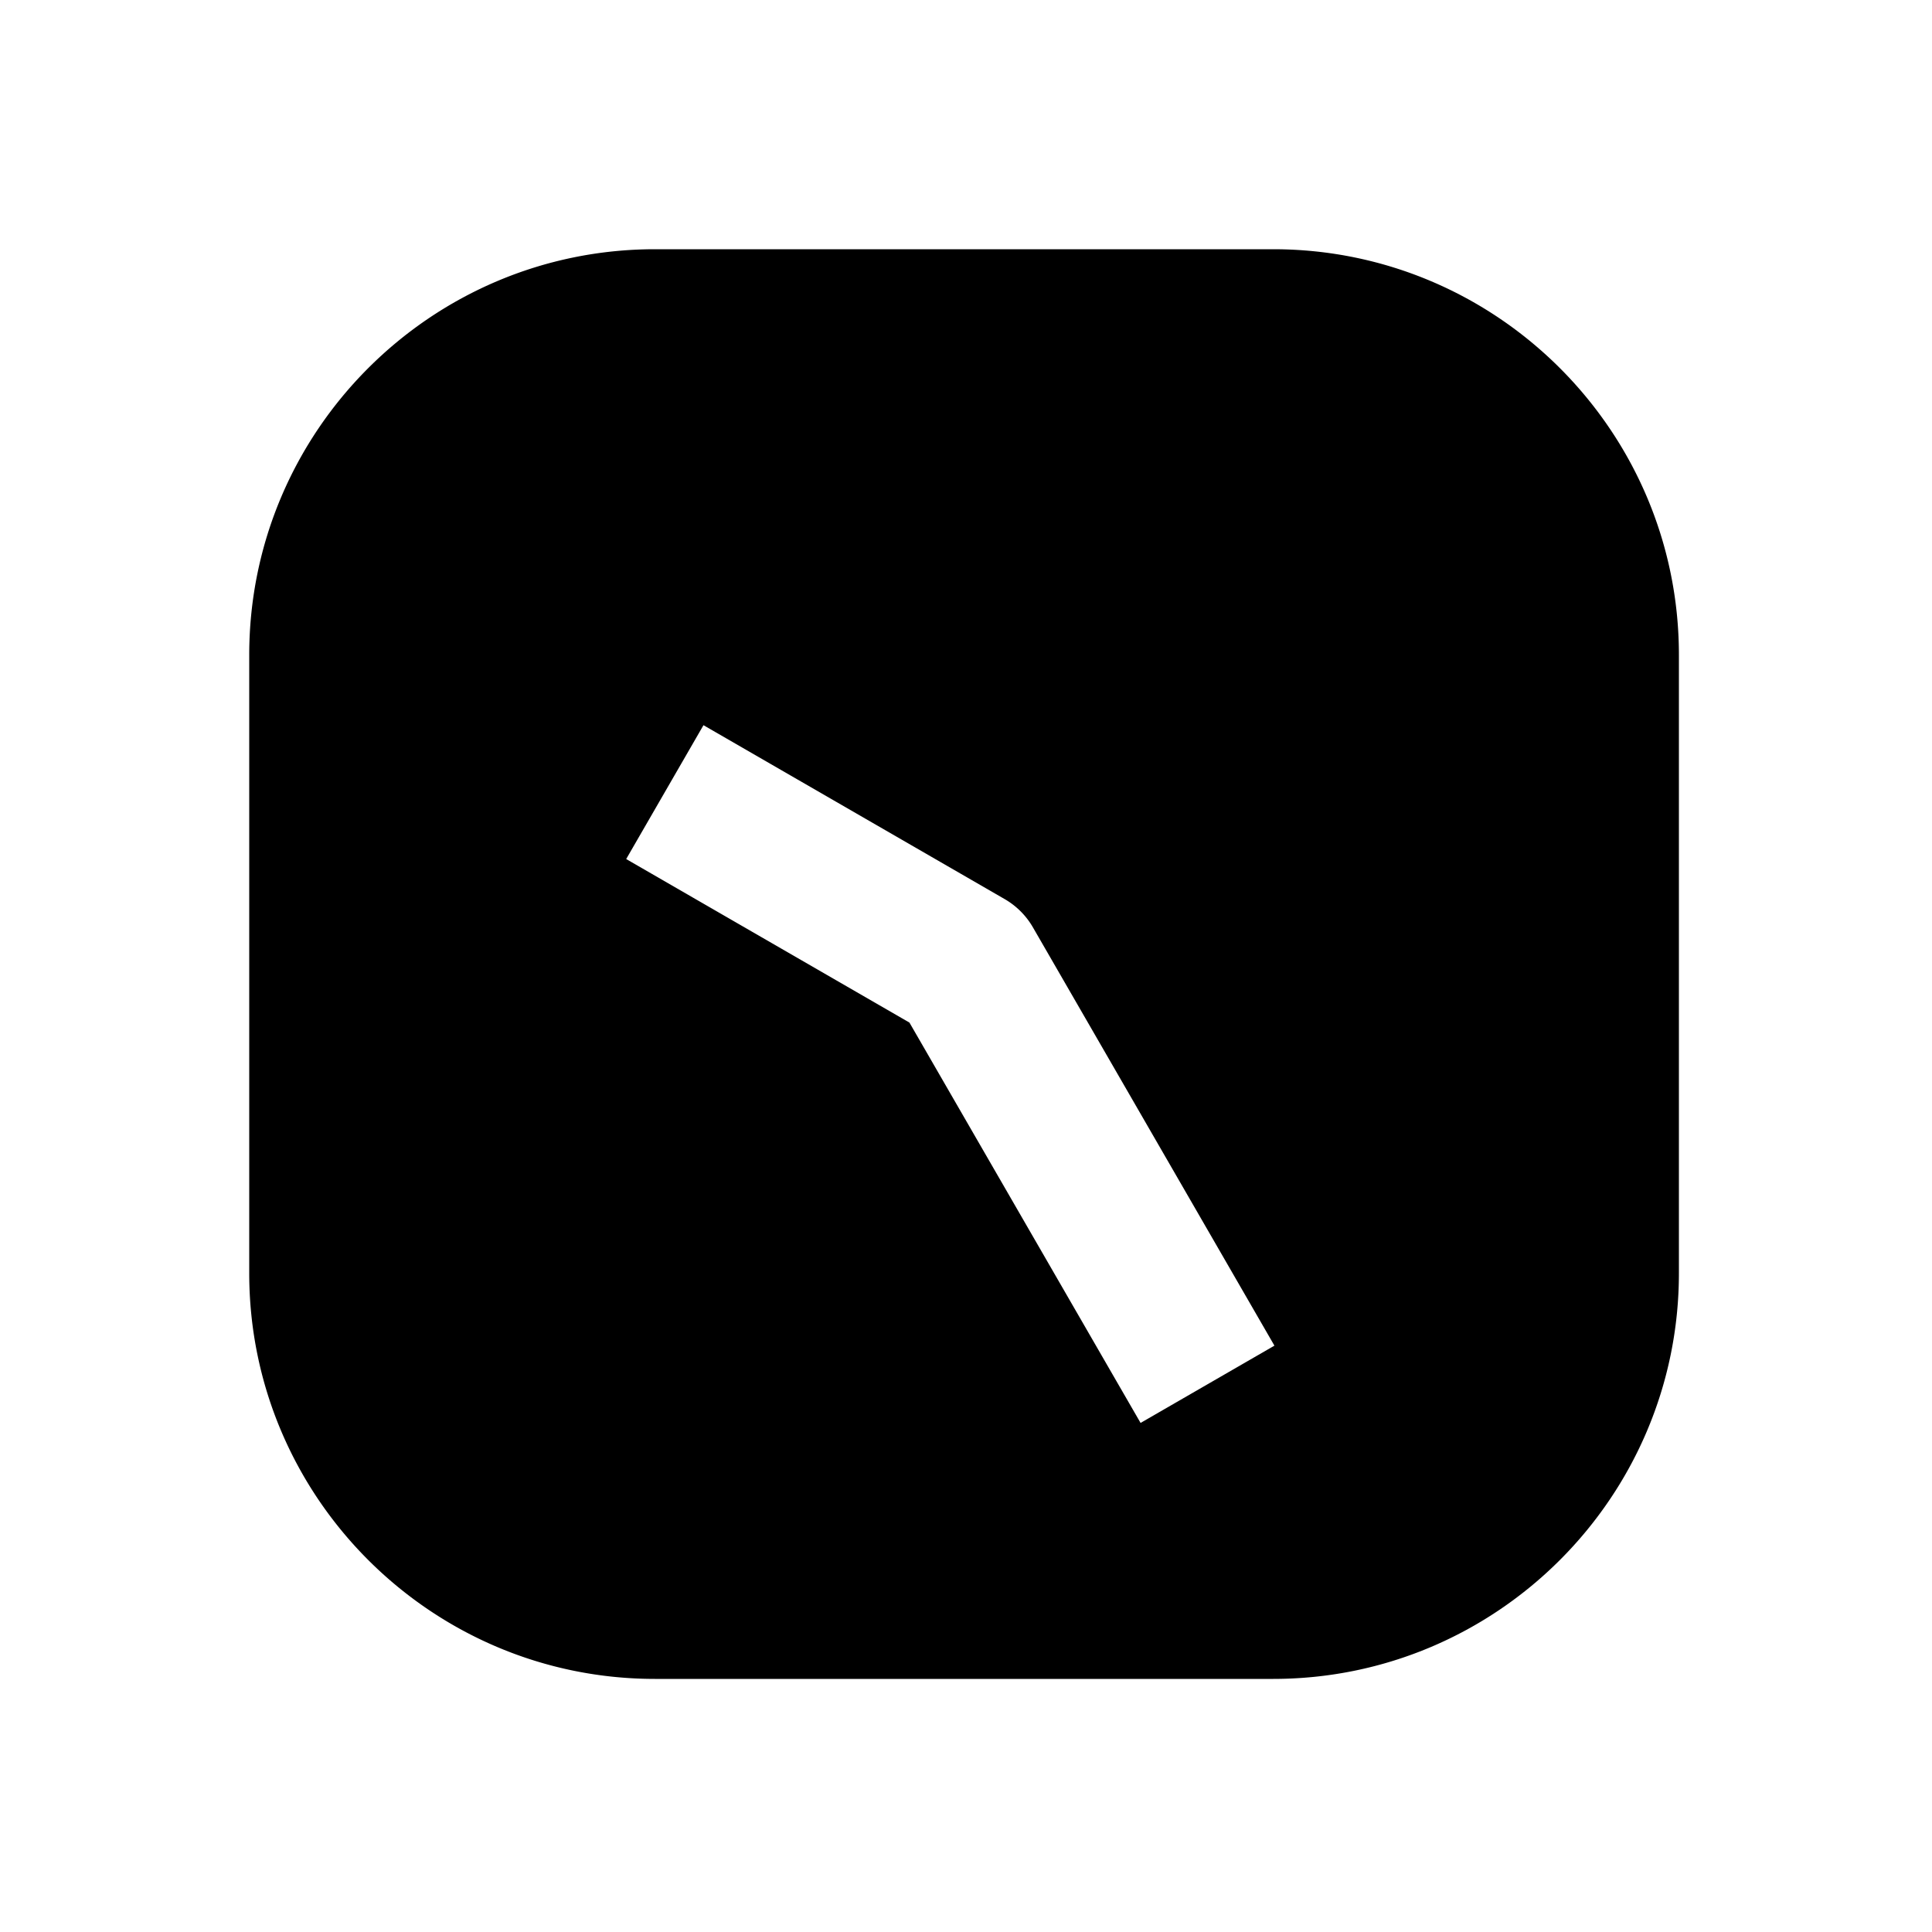 <svg xmlns="http://www.w3.org/2000/svg" width="1000" height="1000"><path d="M339 129c-115.82 0-210 94.18-210 210v320c0 115.82 94.18 210 210 210h320c115.82 0 210-94.18 210-210V339c0-115.82-94.18-210-210-210H339zm25.115 246.36 34.64 20 121.245 70A40.004 40.004 0 0 1 534.64 480l105 181.865 20 34.64-69.28 40-20-34.64-99.641-172.584-111.963-64.64-34.64-20 40-69.282z" style="-inkscape-stroke:none" stroke-width="60" stroke-linecap="round" stroke-linejoin="round"/></svg>